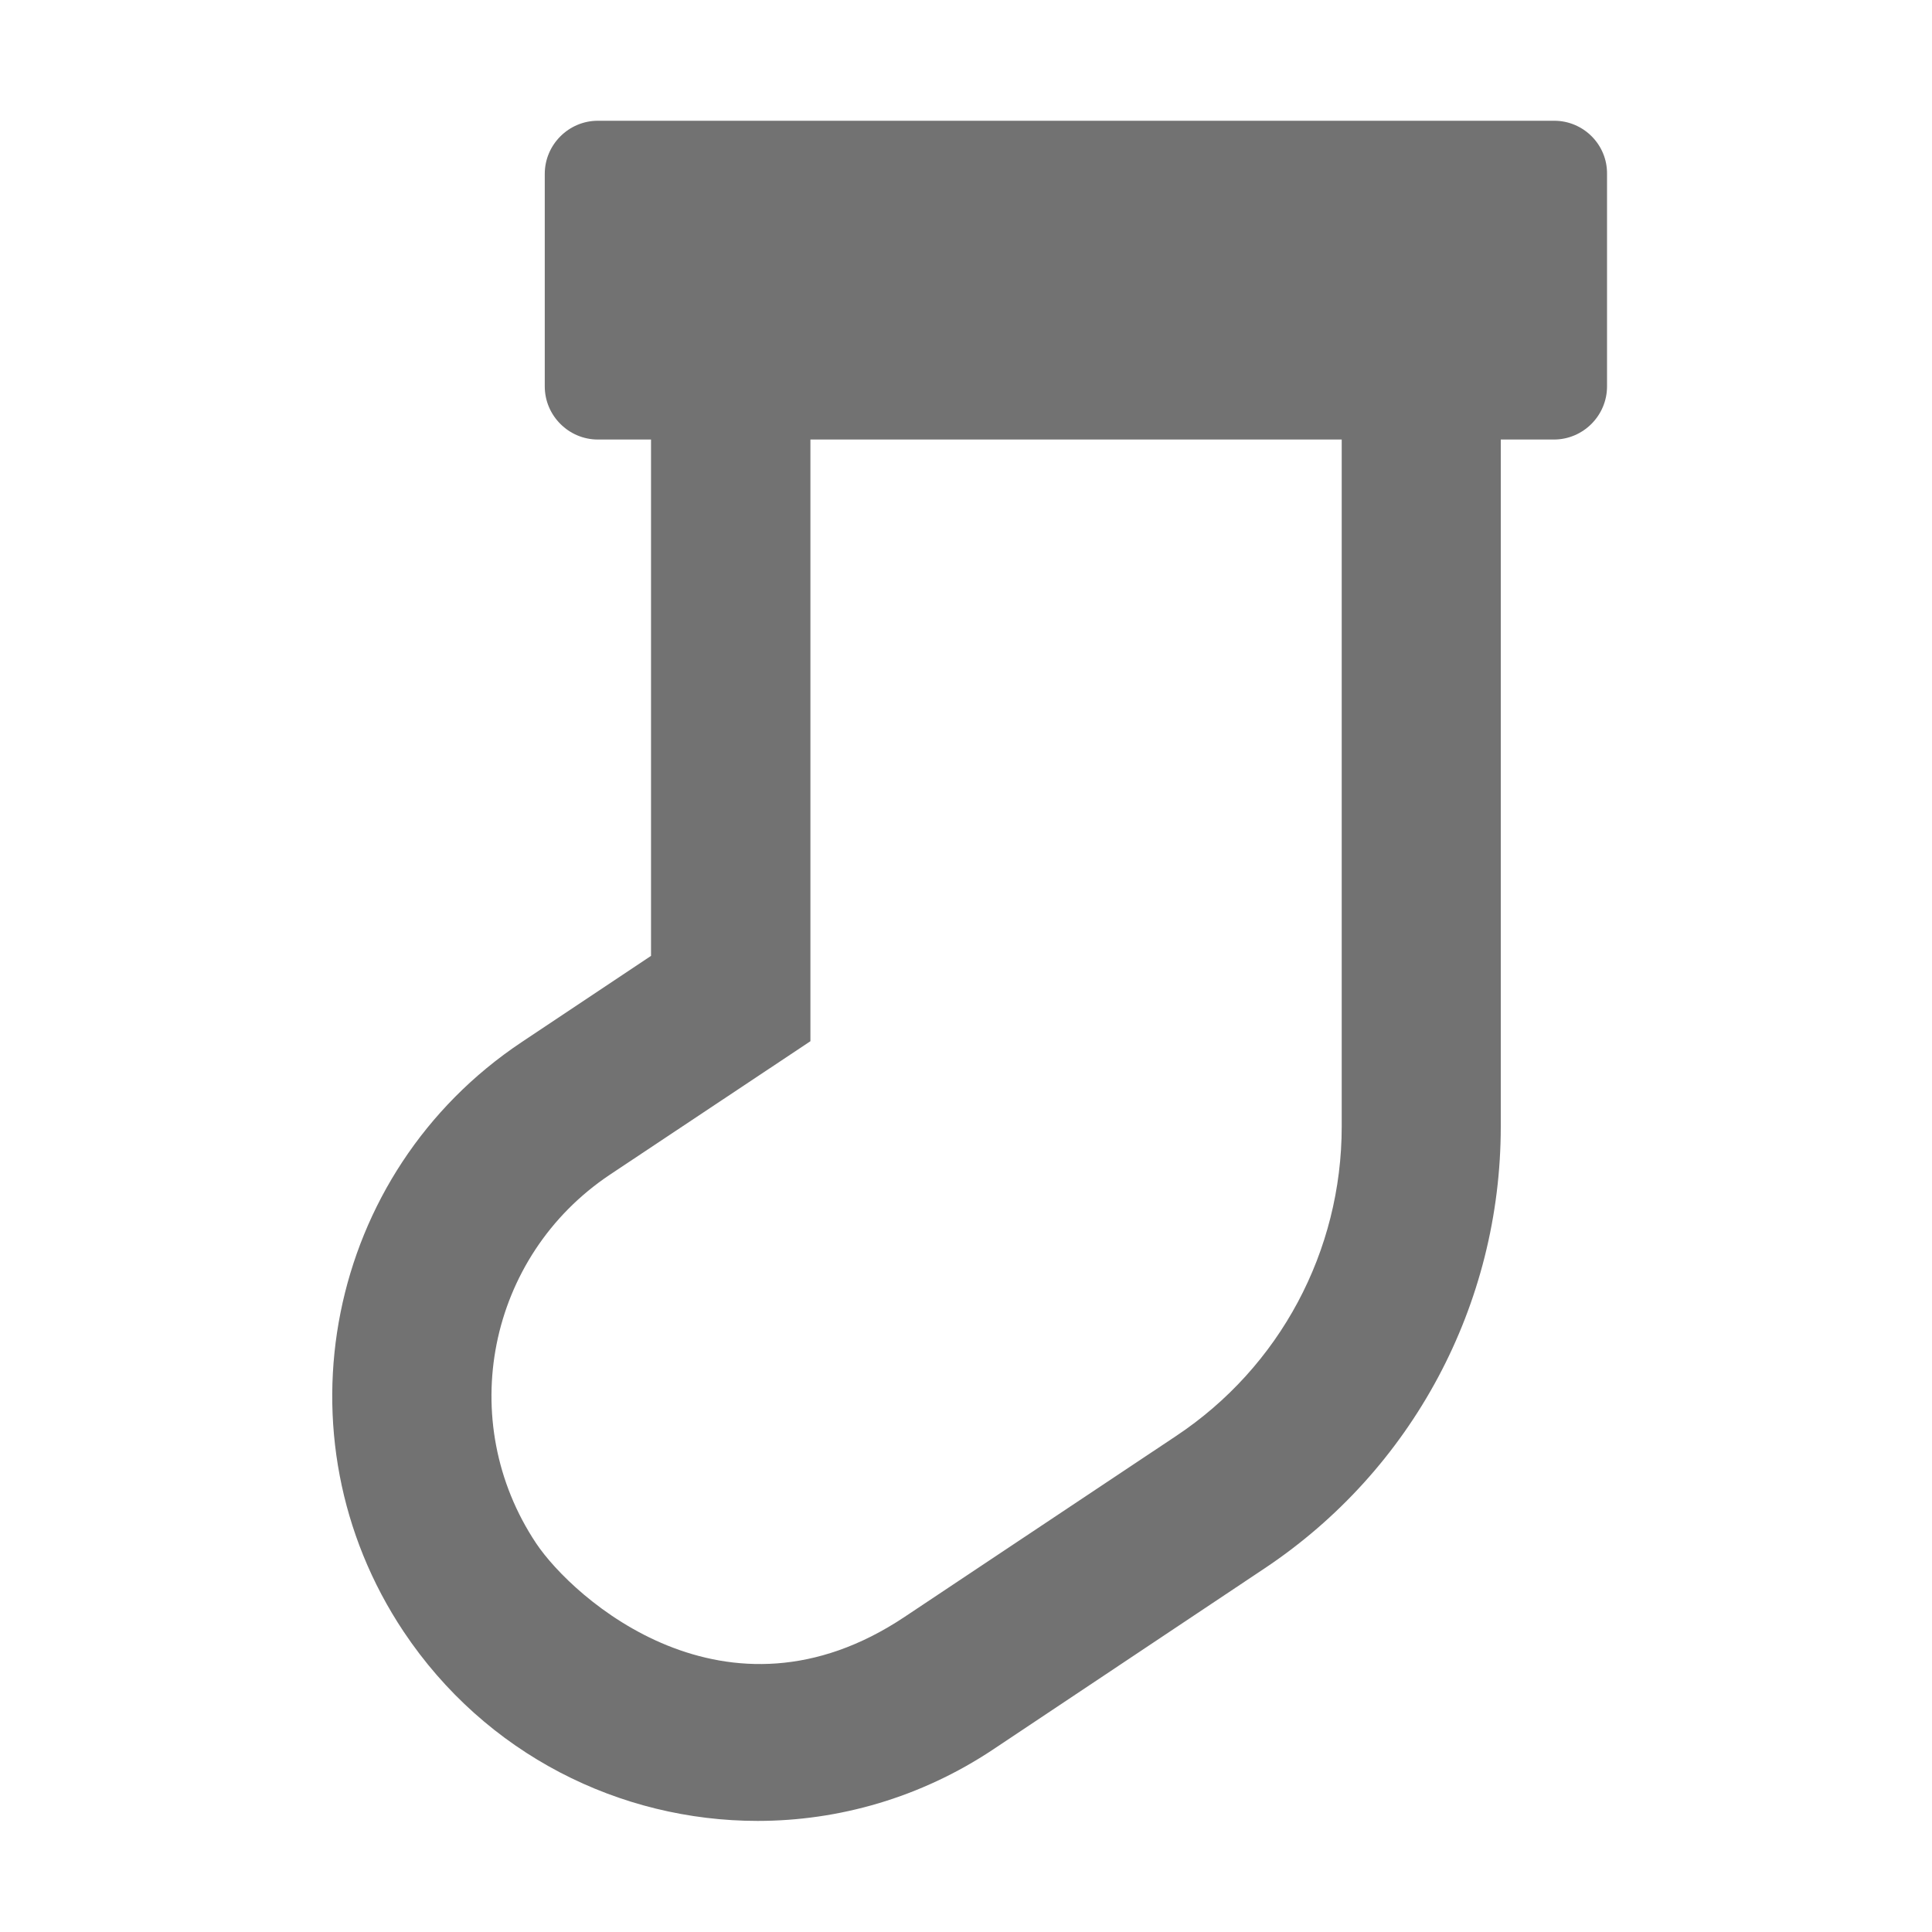 ﻿<?xml version='1.0' encoding='UTF-8'?>
<svg viewBox="-5.503 -2 32 32" xmlns="http://www.w3.org/2000/svg">
  <g transform="matrix(0.055, 0, 0, 0.055, 0, 0)">
    <path d="M368, 0L80, 0C71.2, 0 64, 7.2 64, 16L64, 80C64, 88.8 71.2, 96 80, 96L96, 96L96, 251.5L57, 277.5C-1.8, 316.7 -17.7, 396.2 21.5, 455C46.2, 492 86.7, 512 128.1, 512C152.5, 512 177.2, 505 199, 490.5L280.7, 436C325.3, 406.3 351.9, 356.5 351.9, 302.9L351.9, 96L367.9, 96C376.7, 96 383.9, 88.8 383.9, 80L383.9, 16C384, 7.2 376.8, 0 368, 0zM304, 302.9C304, 340.4 285.4, 375.3 254.1, 396.1L172.3, 450.6C118.6, 486.4 72.5, 445 61.4, 428.4C36.9, 391.6 46.8, 342 83.6, 317.4L144, 277.2L144, 96L304, 96L304, 302.9z" fill="#727272" fill-opacity="1" class="Black" />
  </g>
</svg>